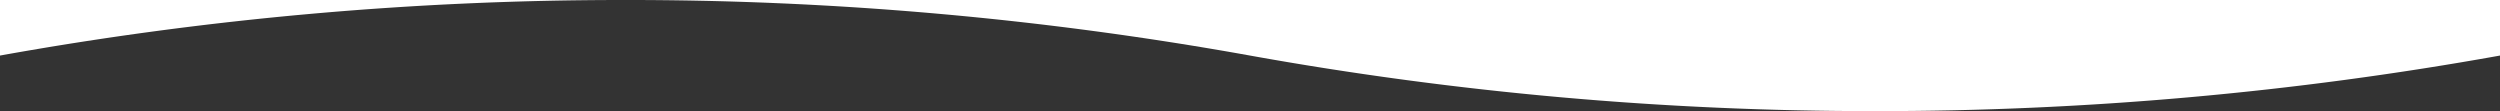 <svg id="Warstwa_1" data-name="Warstwa 1" xmlns="http://www.w3.org/2000/svg" viewBox="0 0 1080 48"><rect x="0" y="0" width="1080" height="48" fill="#333333" stroke="none"/><defs><style>.cls-1{fill:#fff;}</style></defs><path class="cls-1" d="M0,24A1518.86,1518.86,0,0,1,269.21,0H0Z" transform="translate(0 0)"/><path class="cls-1" d="M540,0H269.21A1518.13,1518.13,0,0,1,540,24,1518.11,1518.11,0,0,0,809.87,48,1518.75,1518.75,0,0,0,1080,24V0Z" transform="translate(0 0)"/></svg>